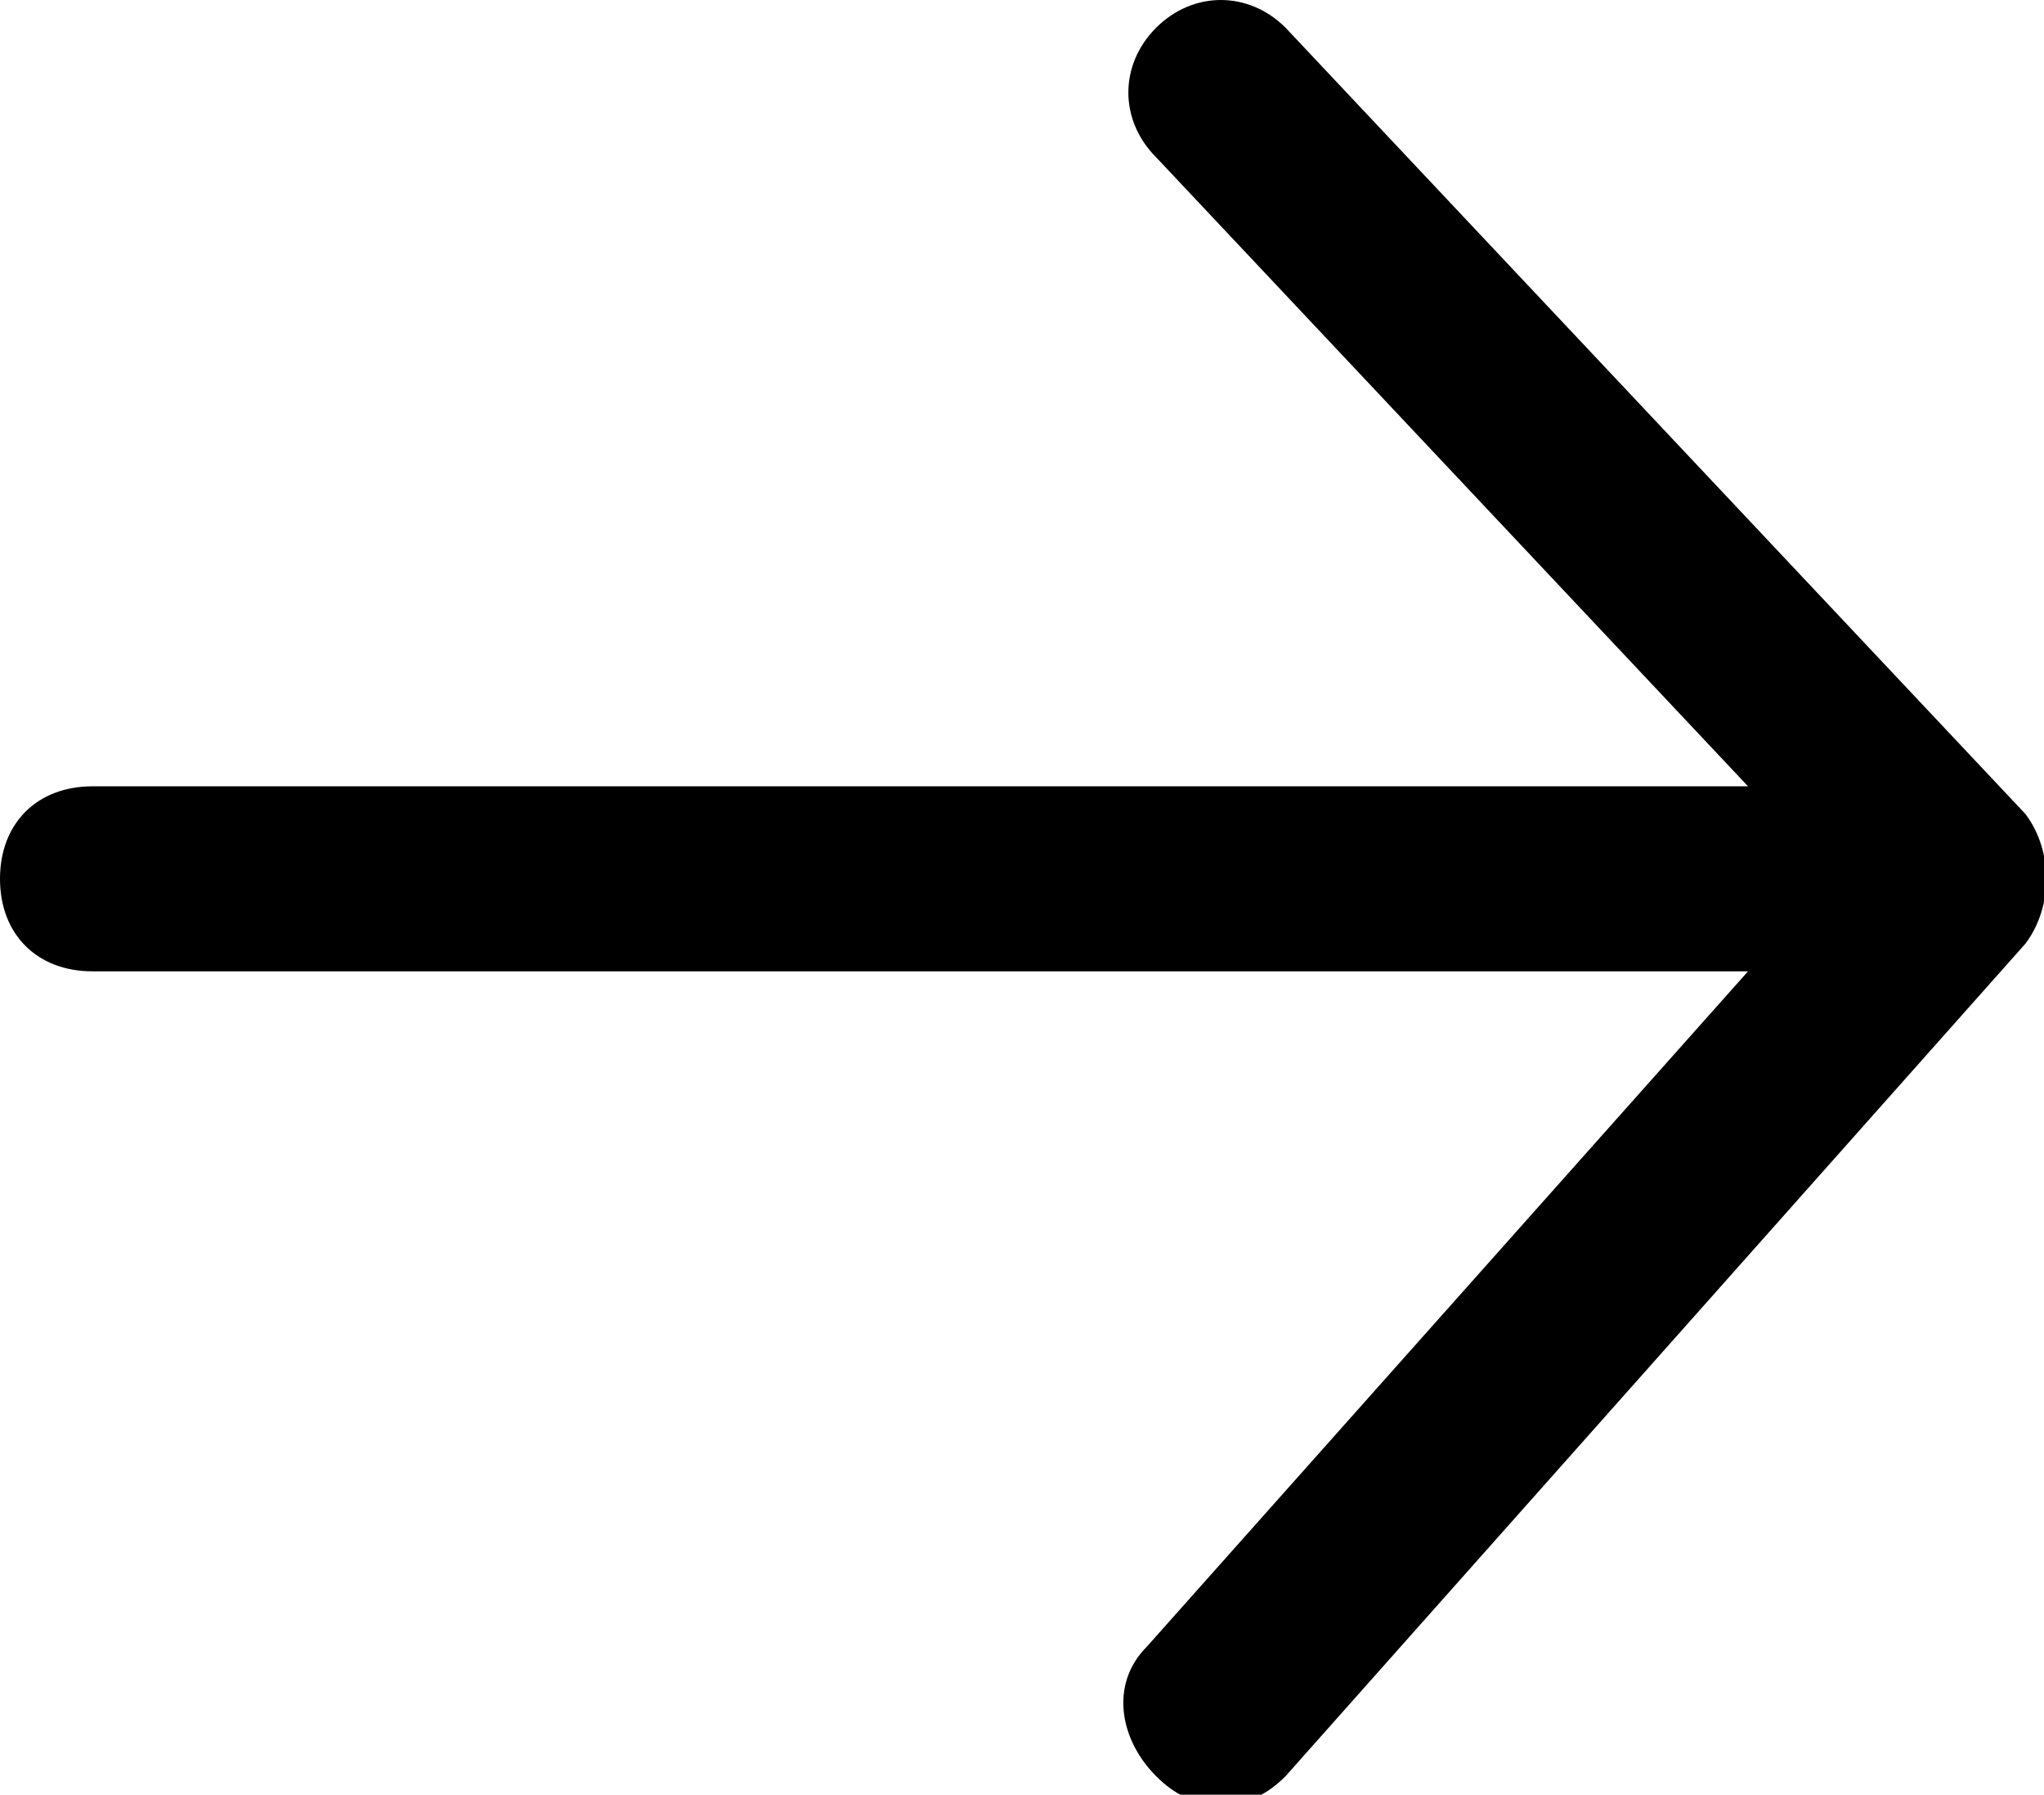 <?xml version="1.0" encoding="utf-8"?>
<!-- Generator: Adobe Illustrator 19.0.0, SVG Export Plug-In . SVG Version: 6.00 Build 0)  -->
<svg version="1.1" id="Layer_1" xmlns="http://www.w3.org/2000/svg" xmlns:xlink="http://www.w3.org/1999/xlink" x="0px" y="0px"
	 viewBox="0 0 22.1 19.4" style="enable-background:new 0 0 22.1 19.4;" xml:space="preserve">
<path d="M21.9,8.8l-8-8.5c-0.4-0.4-1-0.4-1.4,0c-0.4,0.4-0.4,1,0,1.4l6.4,6.8H1c-0.6,0-1,0.4-1,1c0,0.6,0.4,1,1,1h17.9l-6.5,7.3
	c-0.4,0.4-0.3,1,0.1,1.4c0.2,0.2,0.4,0.3,0.7,0.3c0.3,0,0.5-0.1,0.7-0.3l8-9C22.2,9.8,22.2,9.2,21.9,8.8z"/>
</svg>
